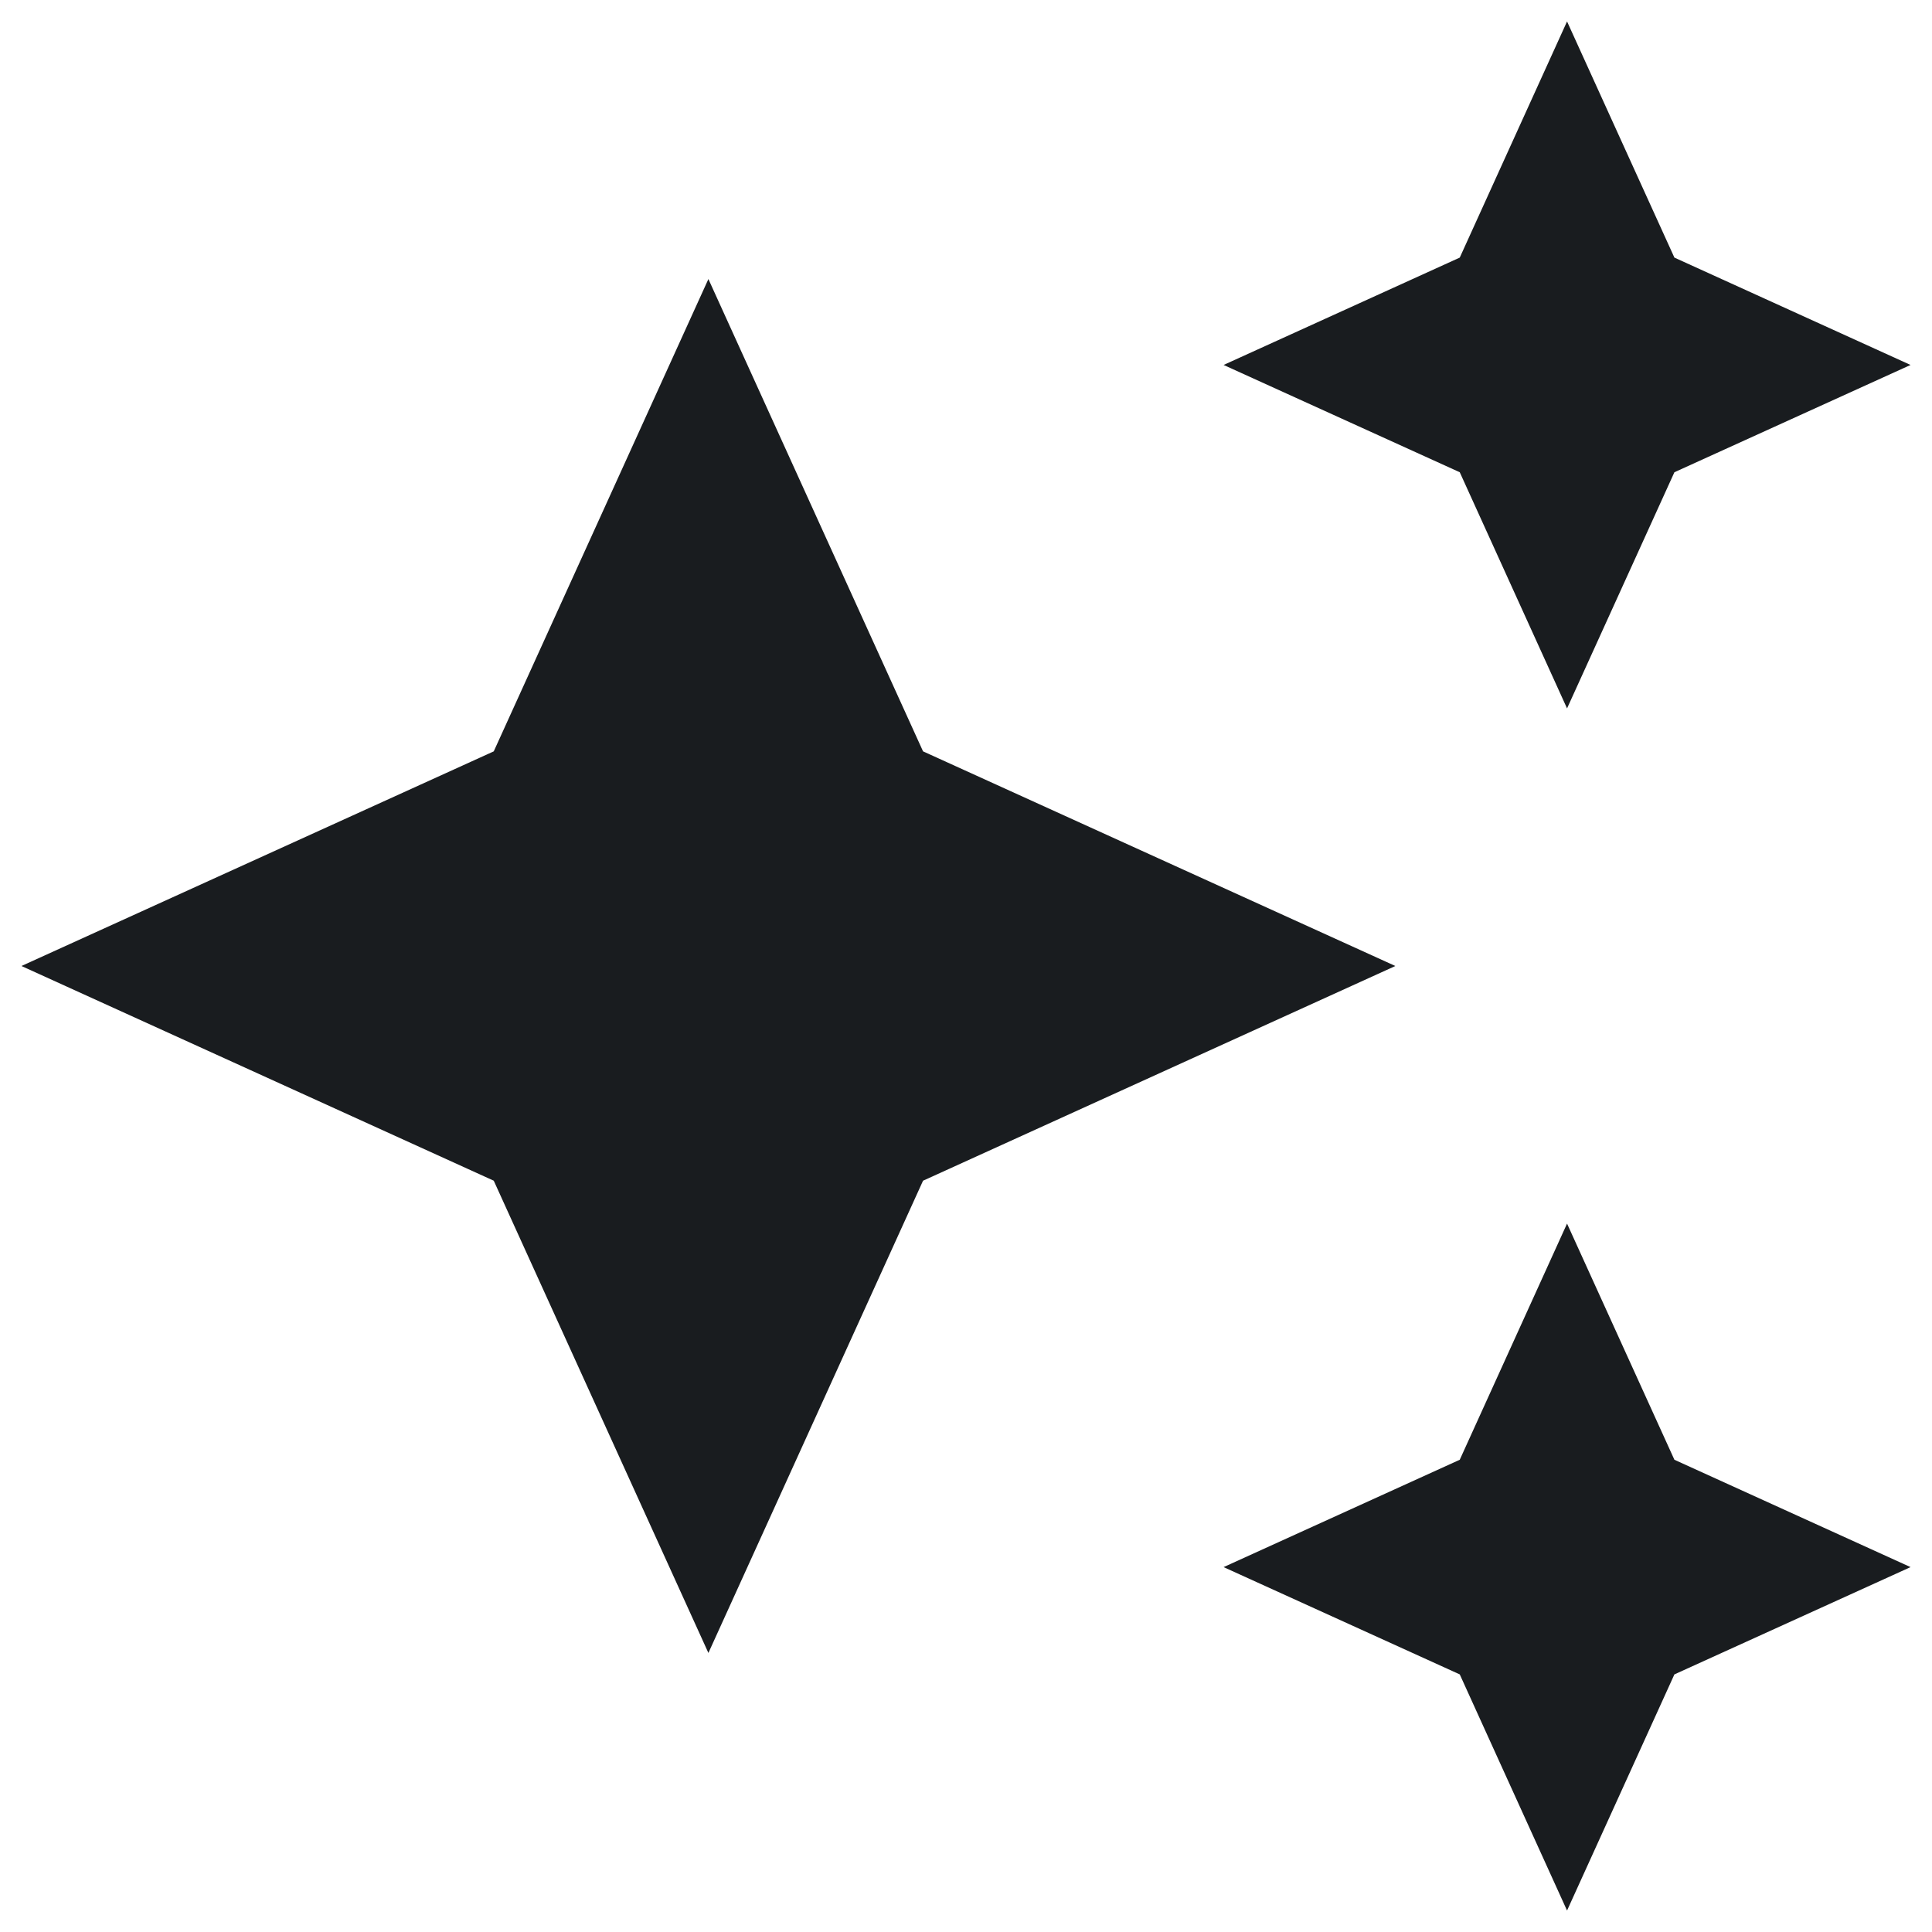 <svg width="30" height="30" viewBox="0 0 30 30" fill="none" xmlns="http://www.w3.org/2000/svg">
<path d="M24.333 11L26 7.333L29.667 5.667L26 4L24.333 0.333L22.667 4L19 5.667L22.667 7.333L24.333 11ZM14.333 11.667L11 4.333L7.667 11.667L0.333 15L7.667 18.334L11 25.667L14.333 18.334L21.667 15L14.333 11.667ZM24.333 19L22.667 22.667L19 24.334L22.667 26L24.333 29.667L26 26L29.667 24.334L26 22.667L24.333 19Z" fill="#191C1F"/>
</svg>
